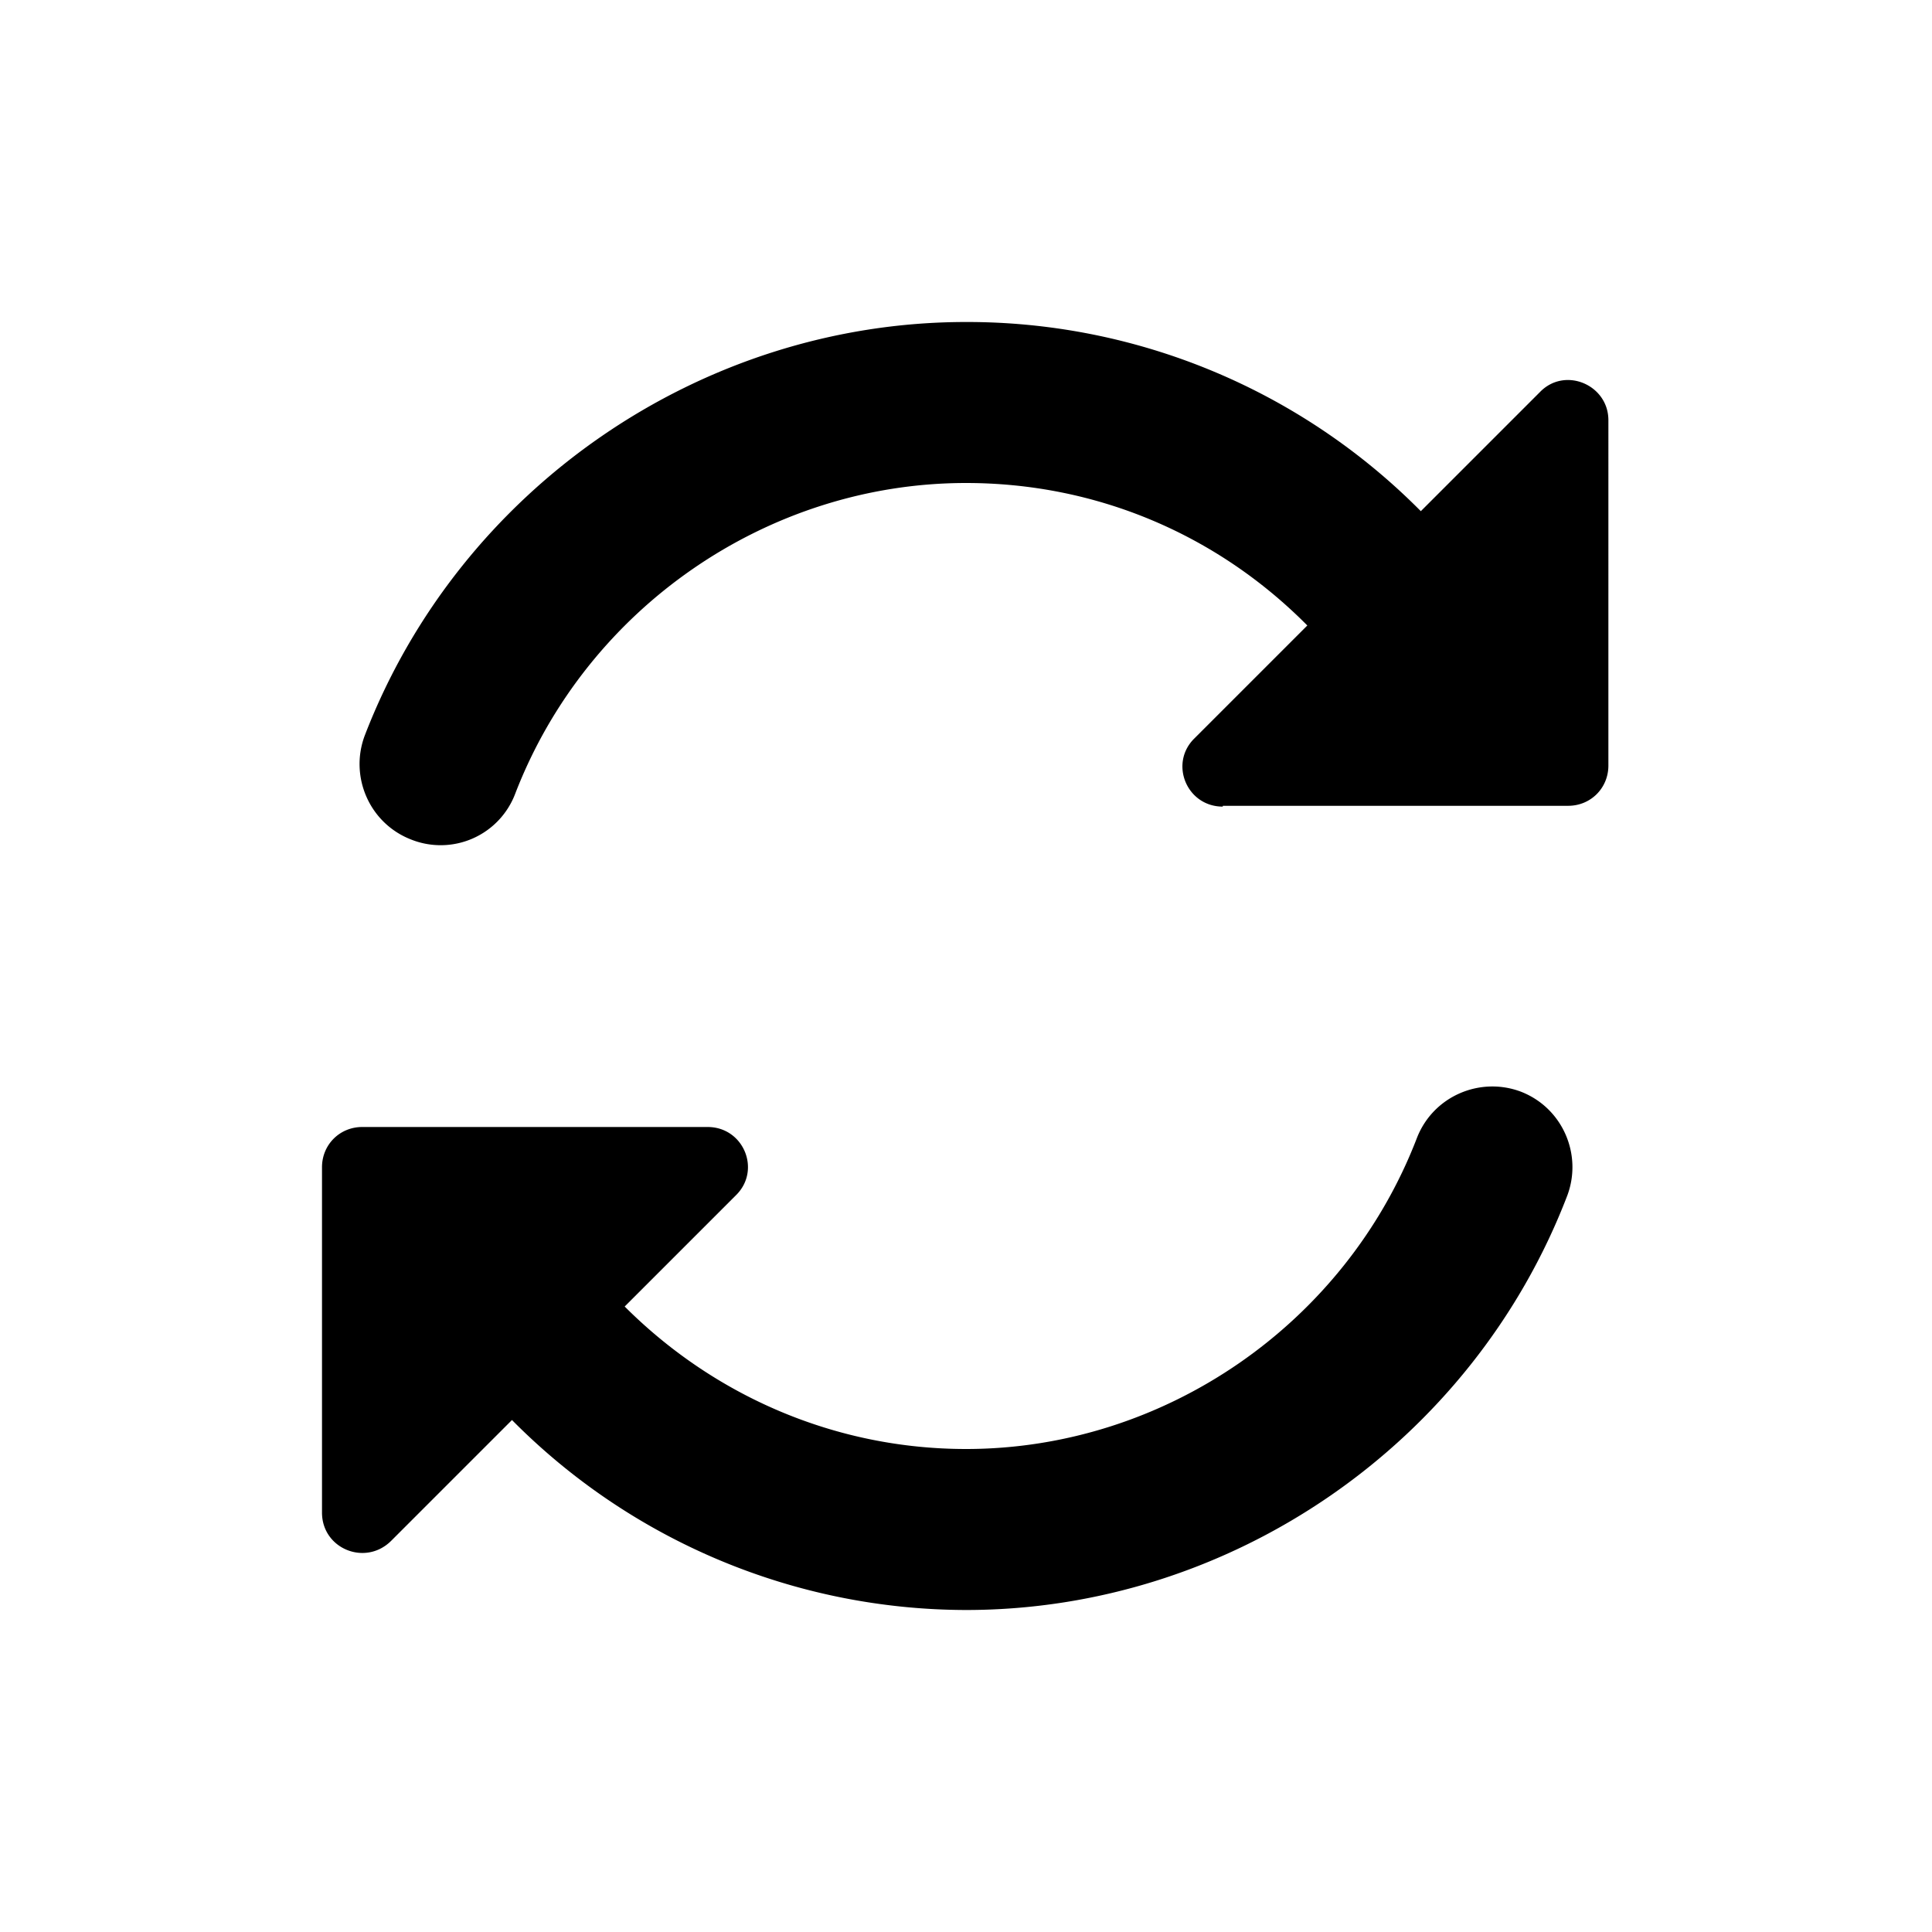 <svg width="24" height="24" viewBox="0 0 24 24" xmlns="http://www.w3.org/2000/svg" fill="currentColor"><path fill-rule="evenodd" clip-rule="evenodd" d="M14.84 9.17c-.32.31-.1.85.35.85v-.01h4.29c.28 0 .5-.22.5-.5V5.22c0-.44-.54-.67-.85-.35l-1.48 1.48A7.932 7.932 0 0012 4C8.71 4 5.71 6.07 4.53 9.14c-.19.51.06 1.09.58 1.29a.99.99 0 001.29-.57C7.29 7.55 9.54 6 12 6c1.62 0 3.12.64 4.24 1.77l-1.4 1.4zM8.79 14H4.5c-.28 0-.5.22-.5.5v4.29c0 .45.54.67.86.35l1.5-1.5A7.953 7.953 0 0012 20c3.29 0 6.29-2.07 7.47-5.15.19-.51-.06-1.09-.58-1.29-.51-.19-1.09.06-1.29.58C16.71 16.45 14.46 18 12 18c-1.61 0-3.12-.65-4.24-1.77l1.38-1.38c.32-.31.1-.85-.35-.85z"/></svg>